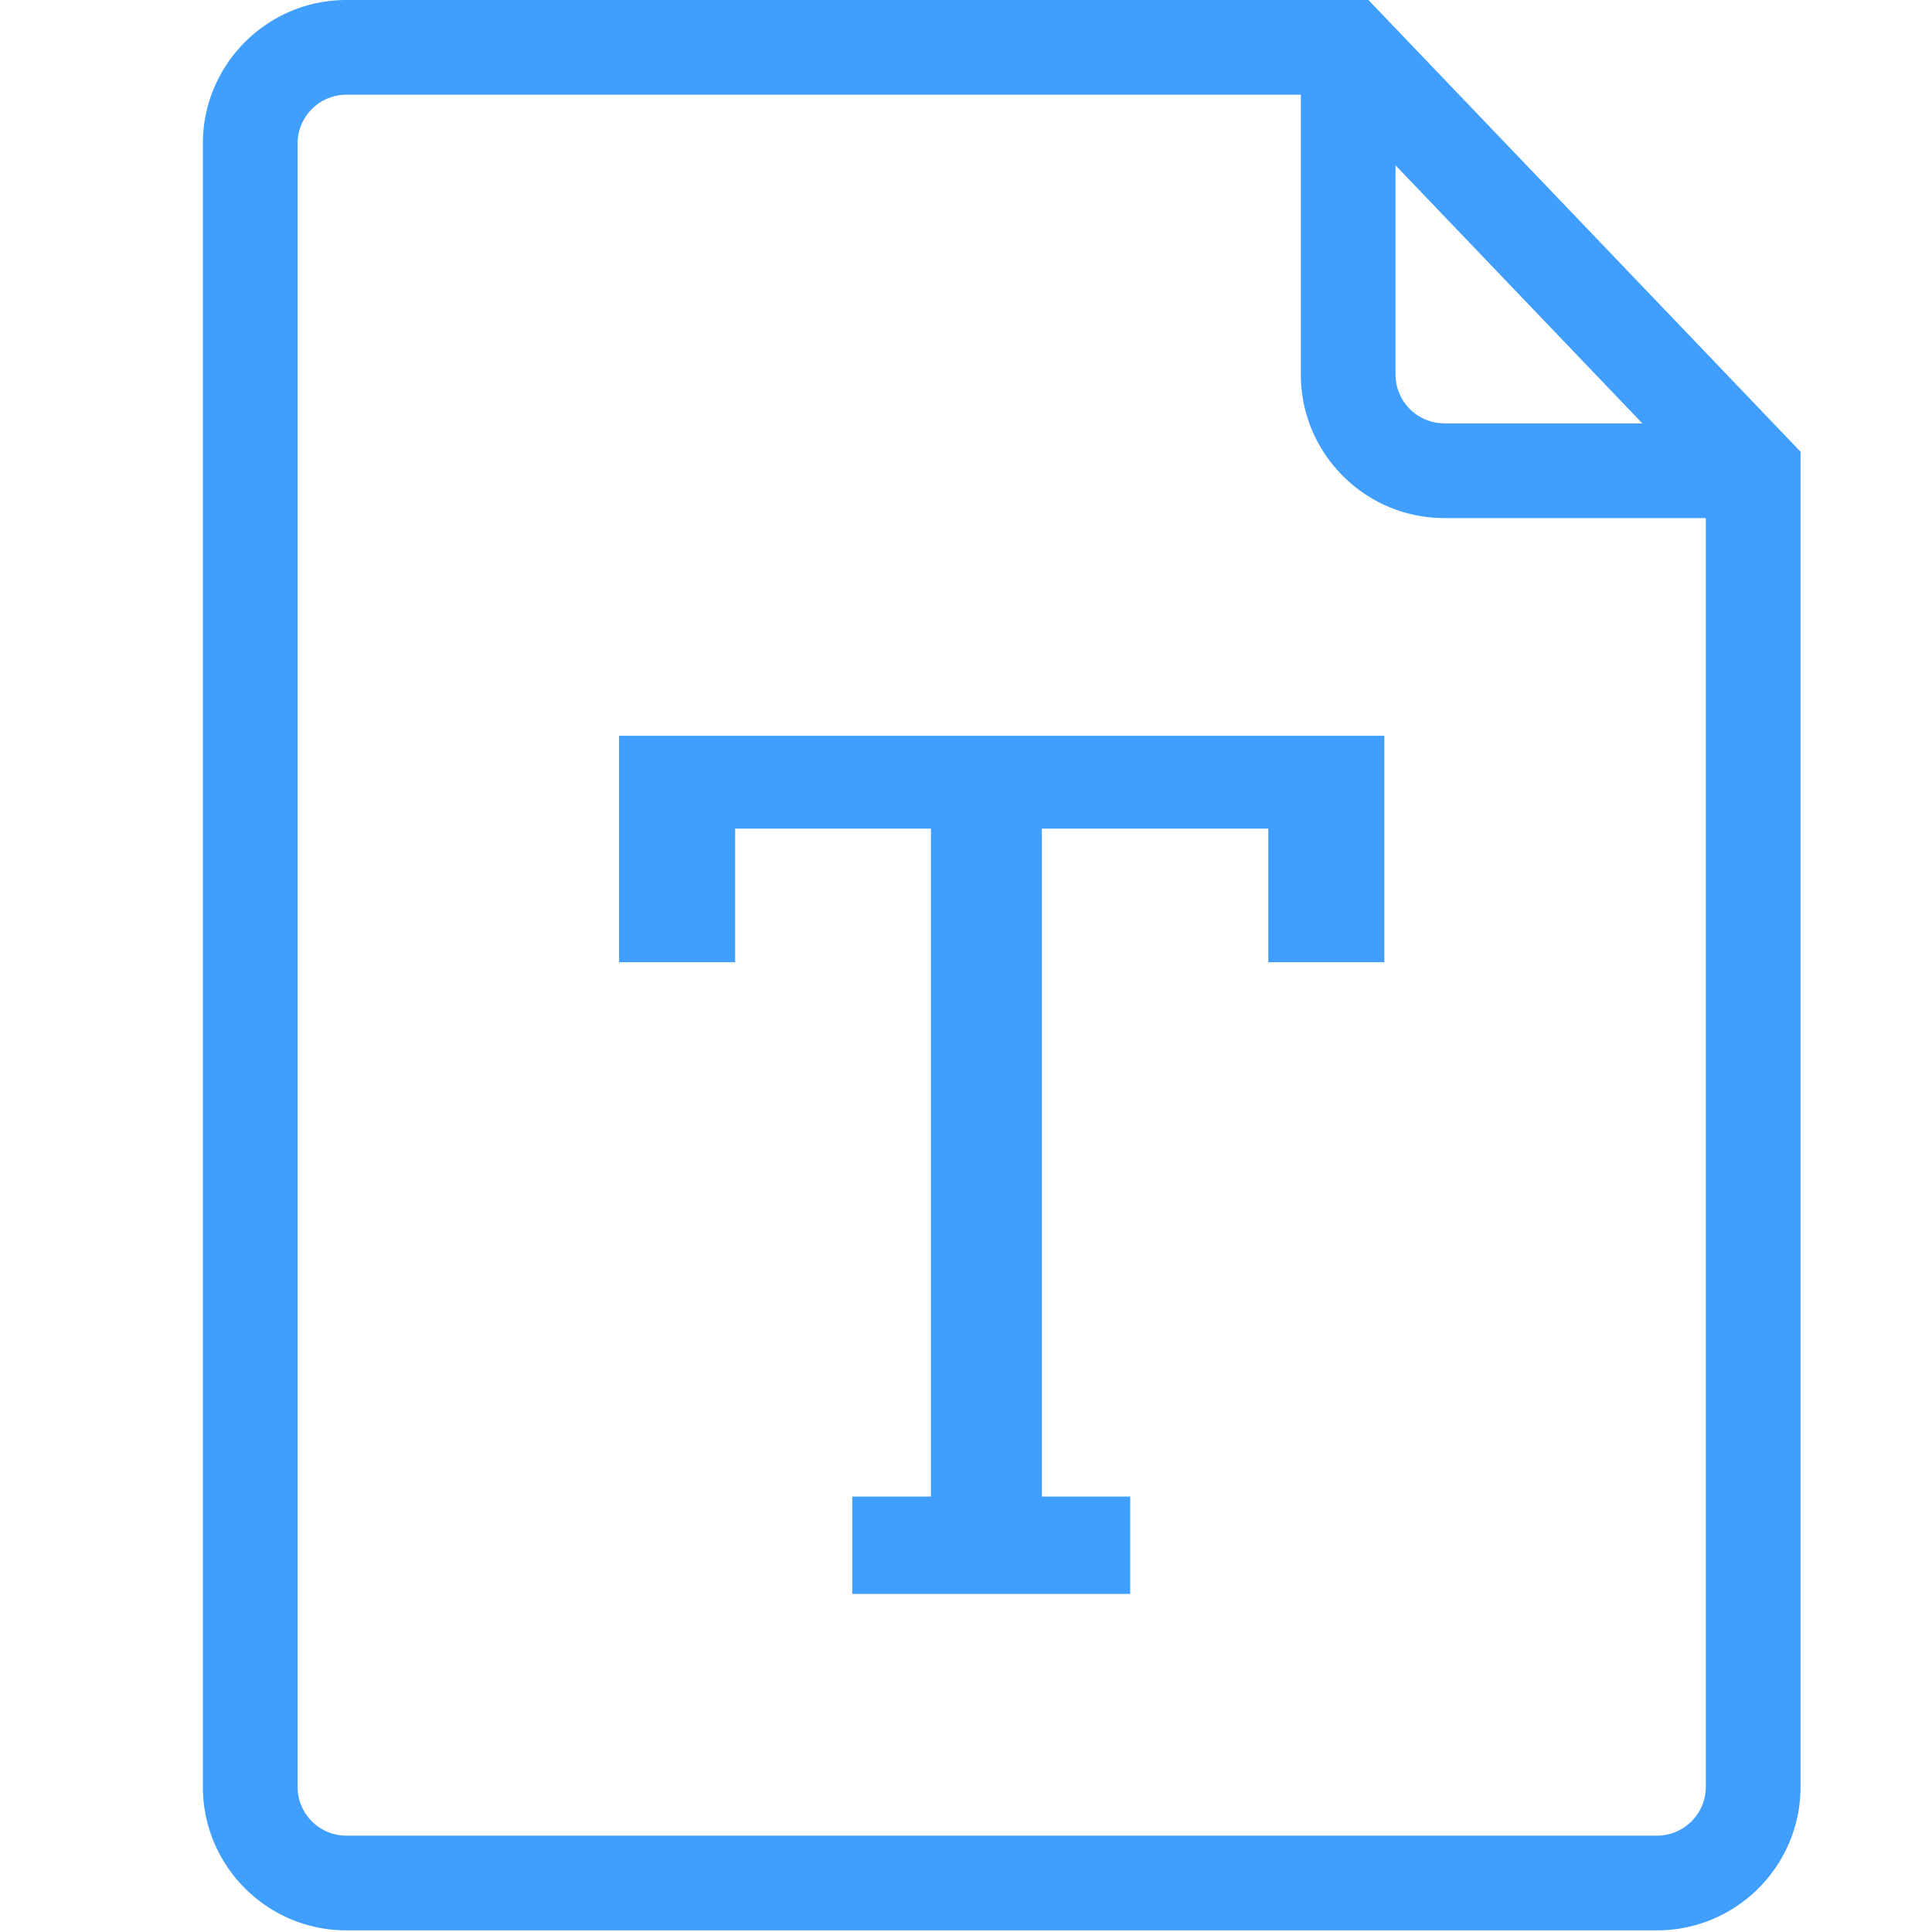 <?xml version="1.0" standalone="no"?><!DOCTYPE svg PUBLIC "-//W3C//DTD SVG 1.1//EN" "http://www.w3.org/Graphics/SVG/1.1/DTD/svg11.dtd"><svg t="1595057086201" class="icon" viewBox="0 0 1024 1024" version="1.1" xmlns="http://www.w3.org/2000/svg" p-id="1285" xmlns:xlink="http://www.w3.org/1999/xlink" width="200" height="200"><defs><style type="text/css"></style></defs><path d="M878.254 1023.135H183.588c-41.948 0-76.068-34.12-76.068-76.052V76.083C107.52 34.13 141.64 0 183.588 0h541.701l229.033 239.421v707.666c0.005 41.933-34.12 76.047-76.068 76.047zM183.588 50.196a25.907 25.907 0 0 0-25.866 25.887v871.004a25.892 25.892 0 0 0 25.866 25.851h694.666a25.892 25.892 0 0 0 25.866-25.851V259.564L703.852 50.196H183.588z m745.636 224.394h-163.686c-41.948 0-76.068-34.12-76.068-76.052V25.098a25.108 25.108 0 0 1 15.749-23.296 25.144 25.144 0 0 1 27.484 5.939l214.656 224.394a25.093 25.093 0 0 1 4.936 27.213 25.073 25.073 0 0 1-23.071 15.242z m-189.553-186.947v110.899a25.882 25.882 0 0 0 25.866 25.851h104.94l-130.806-136.75z" p-id="1286" fill="#409EFF"></path><path d="M451.722 793.201h41.702V439.199H389.622v70.799H328.12V390.001h405.601V510.003h-61.501V439.199h-119.997v354.002h46.802V844.8h-147.302v-51.599z" p-id="1287" fill="#409EFF"></path></svg>